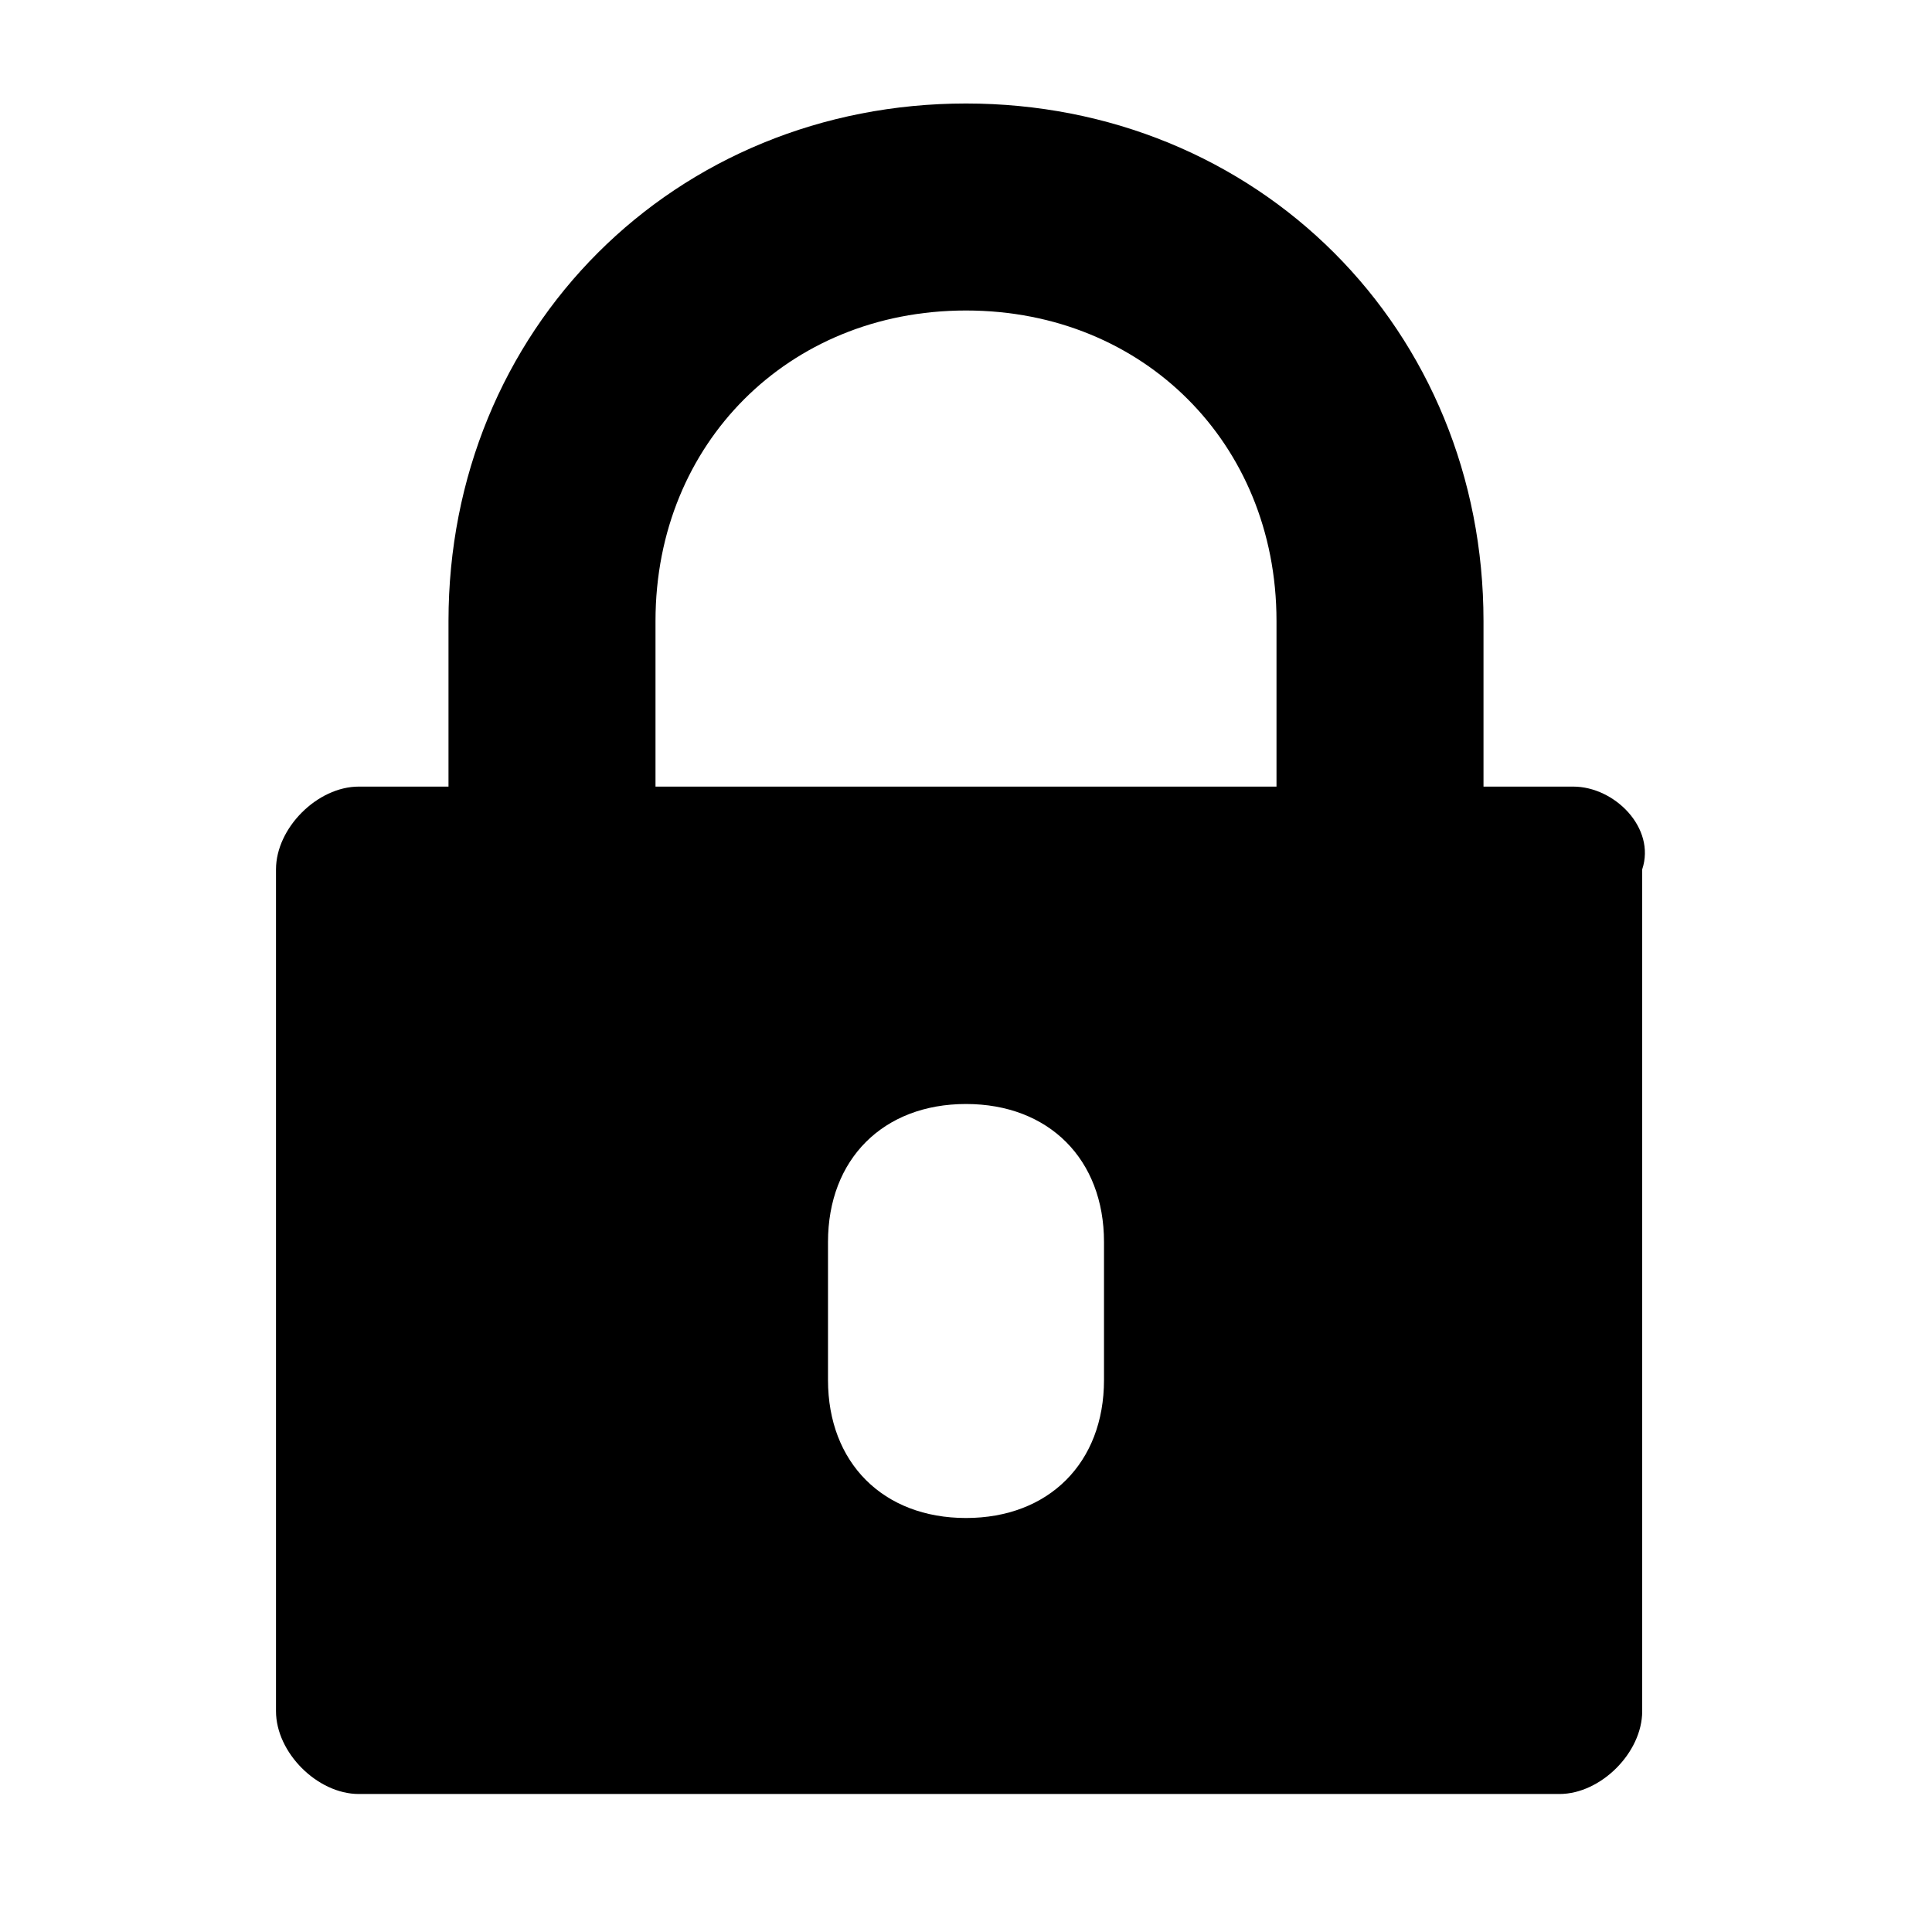 <svg xmlns="http://www.w3.org/2000/svg" width="14" height="14" focusable="false" viewBox="0 0 14 14">
  <path fill="none" stroke="currentColor" stroke-width="1.5" d="M10 7.5v-3c0-1.7-1.3-3-3-3s-3 1.3-3 3v3"/>
  <path fill="currentColor" d="M11.4 5.7H2.6c-.3 0-.6.3-.6.6v6.1c0 .3.3.6.6.6h8.7c.3 0 .6-.3.6-.6V6.3c.1-.3-.2-.6-.5-.6zM8 10c0 .6-.4 1-1 1s-1-.4-1-1V9c0-.6.4-1 1-1s1 .4 1 1v1z"/>
</svg>
